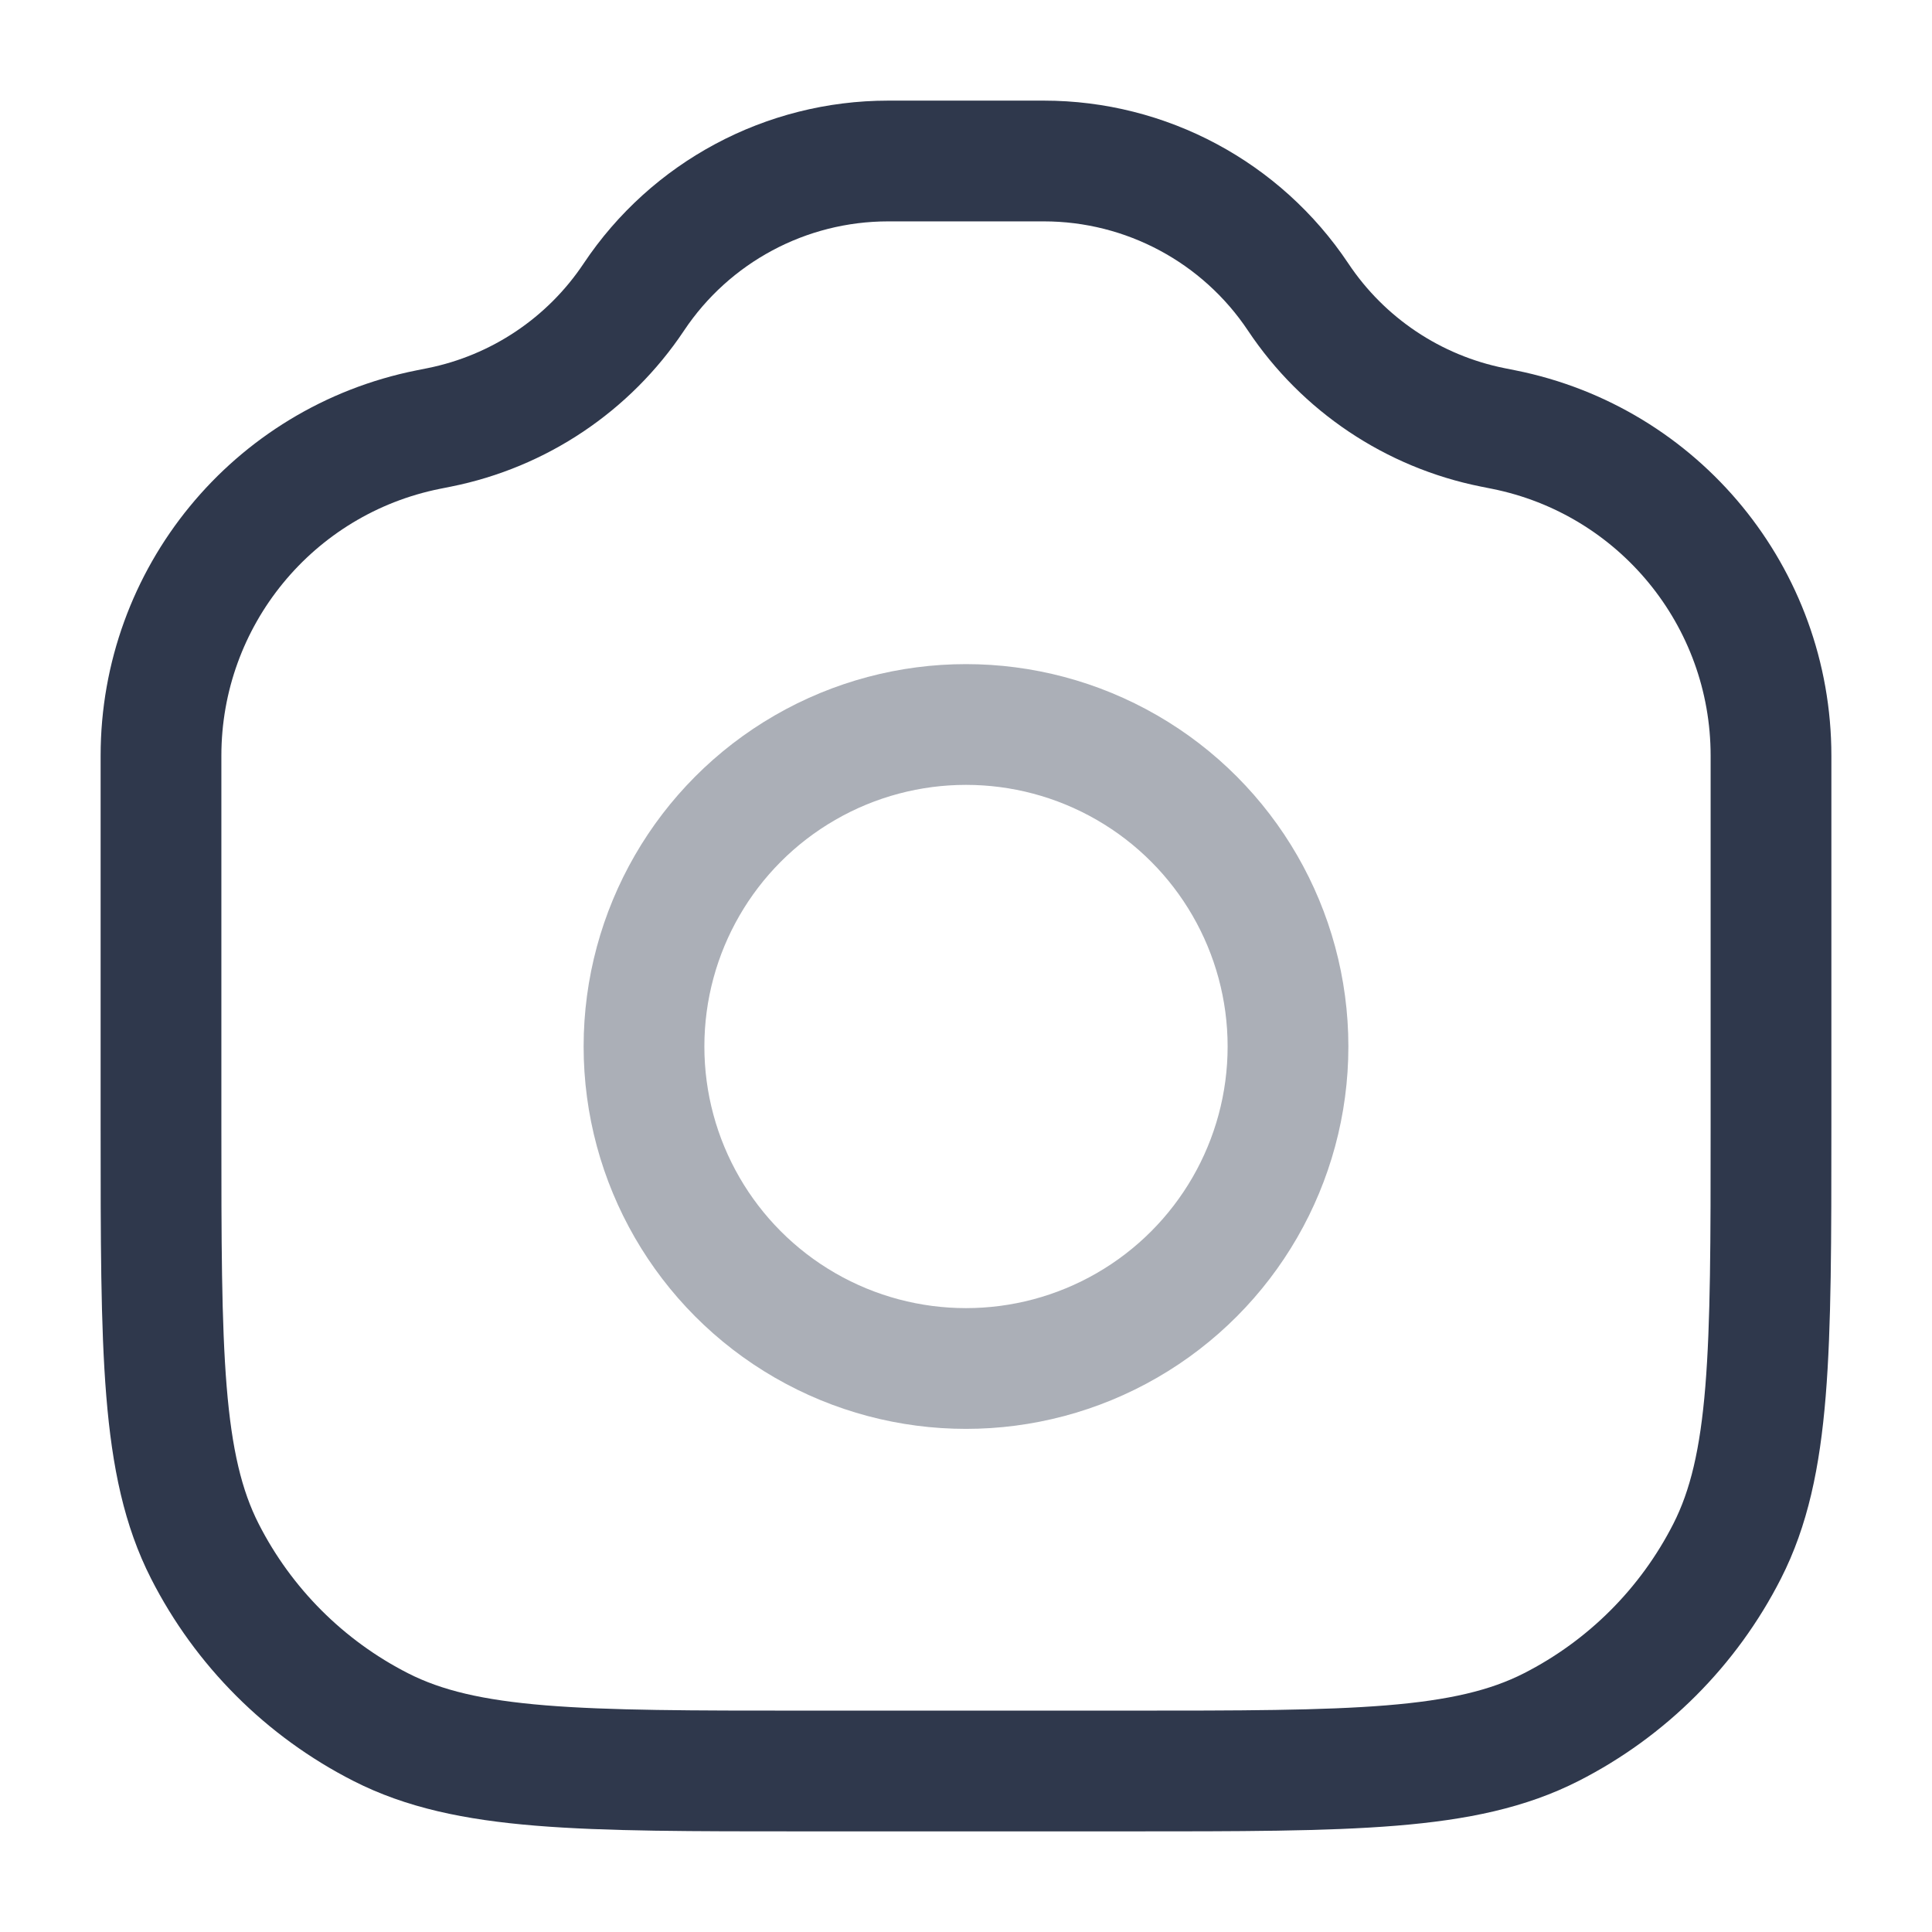 <svg width="24" height="24" viewBox="0 0 24 24" fill="none" xmlns="http://www.w3.org/2000/svg">
<circle opacity="0.4" cx="12" cy="13" r="4" stroke="#2F384C" stroke-width="1.5" stroke-linecap="round" stroke-linejoin="round"/>
<path d="M2 9.387C2 7.418 3.39 5.722 5.322 5.336L5.457 5.309C6.445 5.111 7.314 4.529 7.873 3.691V3.691C8.577 2.635 9.763 2 11.033 2H12.967C14.237 2 15.423 2.635 16.127 3.691V3.691C16.686 4.529 17.555 5.111 18.543 5.309L18.678 5.336C20.61 5.722 22 7.418 22 9.387V14C22 16.8 22 18.2 21.455 19.27C20.976 20.211 20.211 20.976 19.27 21.455C18.2 22 16.8 22 14 22H10C7.2 22 5.8 22 4.73 21.455C3.789 20.976 3.024 20.211 2.545 19.27C2 18.2 2 16.8 2 14V9.387Z" stroke="#2F384C" stroke-width="1.5" stroke-linecap="round" stroke-linejoin="round"/>
</svg>
